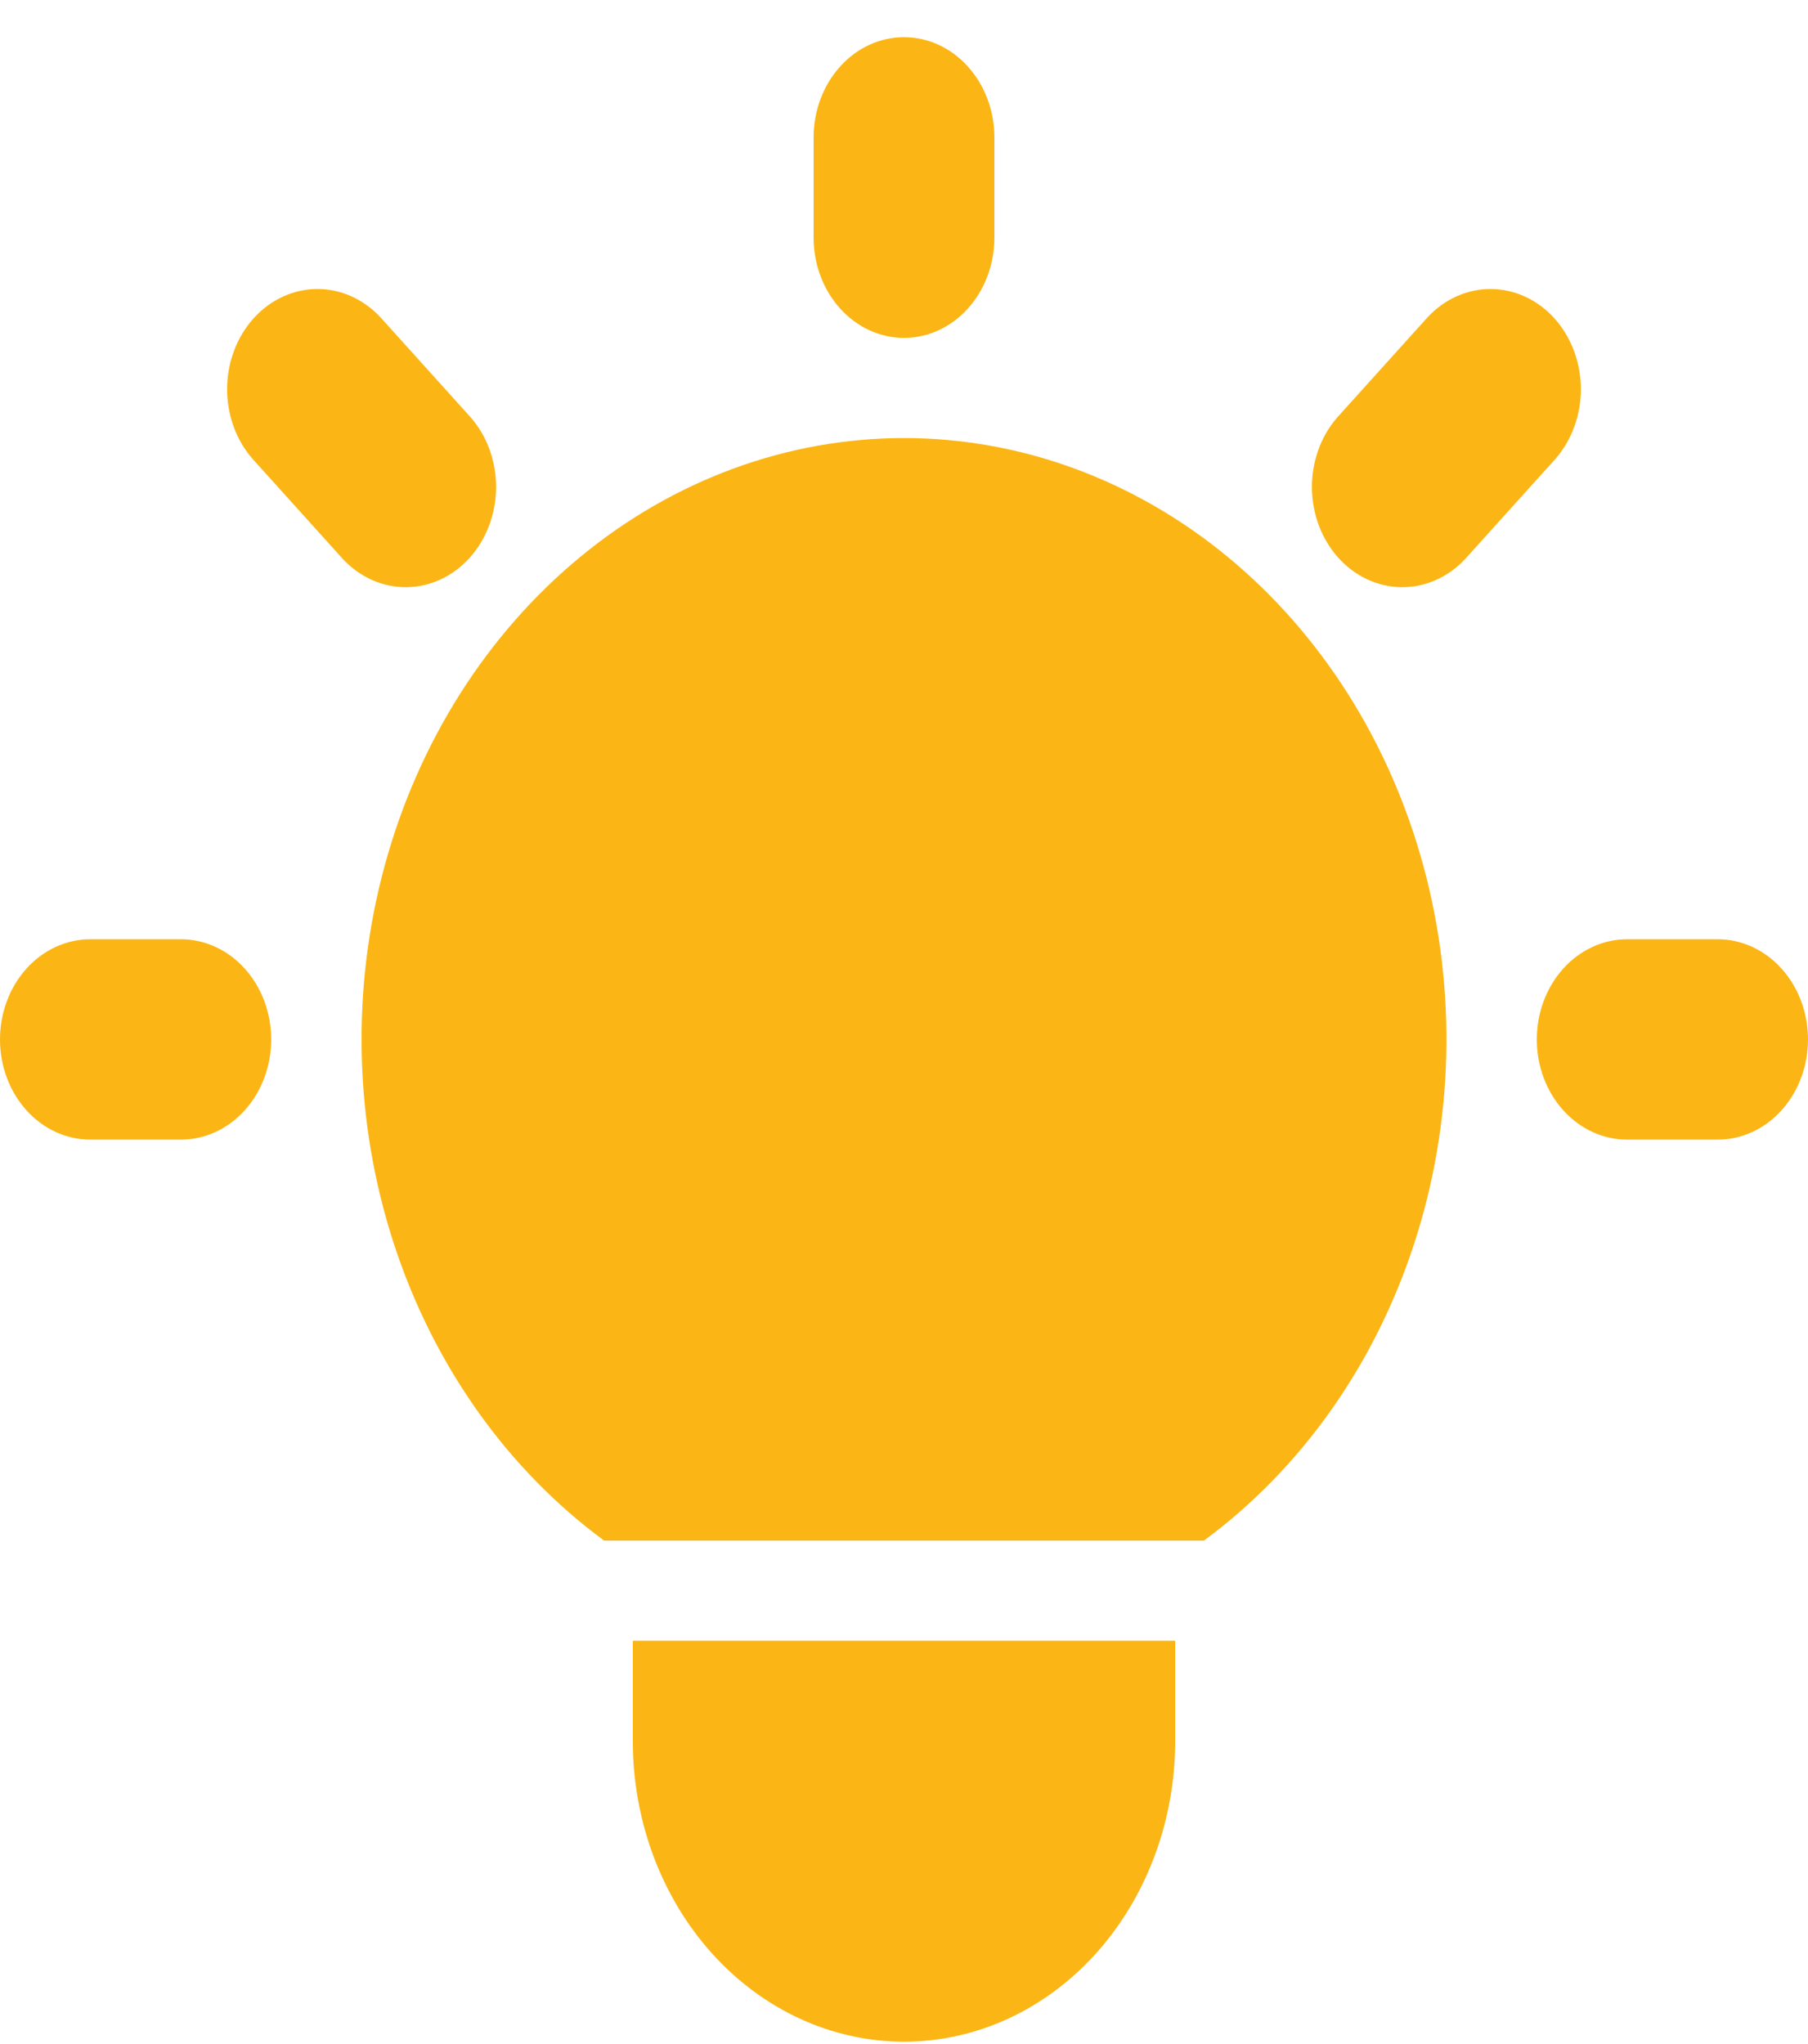 <svg width="23" height="26" viewBox="0 0 23 26" fill="none" xmlns="http://www.w3.org/2000/svg">
<path fill-rule="evenodd" clip-rule="evenodd" d="M12.65 1.748C12.65 1.41 12.529 1.086 12.313 0.847C12.098 0.607 11.805 0.473 11.5 0.473C11.195 0.473 10.902 0.607 10.687 0.847C10.471 1.086 10.35 1.41 10.35 1.748V3.023C10.35 3.361 10.471 3.685 10.687 3.924C10.902 4.163 11.195 4.298 11.5 4.298C11.805 4.298 12.098 4.163 12.313 3.924C12.529 3.685 12.65 3.361 12.65 3.023V1.748ZM4.838 4.034C4.621 3.802 4.331 3.673 4.029 3.676C3.728 3.679 3.439 3.813 3.226 4.049C3.013 4.286 2.892 4.605 2.889 4.94C2.887 5.274 3.002 5.596 3.212 5.836L4.362 7.111C4.579 7.343 4.869 7.472 5.171 7.469C5.472 7.466 5.761 7.332 5.974 7.096C6.187 6.859 6.308 6.54 6.311 6.205C6.313 5.871 6.198 5.549 5.988 5.309L4.838 4.034ZM19.788 5.836C19.997 5.596 20.113 5.274 20.111 4.94C20.108 4.605 19.987 4.286 19.774 4.049C19.561 3.813 19.272 3.679 18.971 3.676C18.669 3.673 18.379 3.802 18.162 4.034L17.012 5.309C16.802 5.549 16.687 5.871 16.689 6.205C16.692 6.54 16.813 6.859 17.026 7.096C17.239 7.332 17.528 7.466 17.829 7.469C18.131 7.472 18.421 7.343 18.638 7.111L19.788 5.836ZM11.5 5.572C10.018 5.572 8.575 6.101 7.385 7.081C6.195 8.061 5.321 9.44 4.893 11.013C4.465 12.586 4.506 14.271 5.009 15.816C5.512 17.362 6.45 18.687 7.685 19.596H15.315C16.55 18.687 17.488 17.362 17.991 15.816C18.494 14.271 18.535 12.586 18.107 11.013C17.679 9.44 16.805 8.061 15.615 7.081C14.425 6.101 12.982 5.572 11.5 5.572ZM14.95 20.87H8.05V22.145C8.05 23.16 8.413 24.132 9.06 24.85C9.707 25.567 10.585 25.97 11.5 25.97C12.415 25.97 13.293 25.567 13.94 24.85C14.586 24.132 14.95 23.16 14.95 22.145V20.87ZM1.15 11.947C0.845 11.947 0.552 12.081 0.337 12.32C0.121 12.559 0 12.883 0 13.222C0 13.56 0.121 13.884 0.337 14.123C0.552 14.362 0.845 14.496 1.15 14.496H2.3C2.605 14.496 2.898 14.362 3.113 14.123C3.329 13.884 3.45 13.56 3.45 13.222C3.45 12.883 3.329 12.559 3.113 12.32C2.898 12.081 2.605 11.947 2.3 11.947H1.15ZM20.7 11.947C20.395 11.947 20.102 12.081 19.887 12.32C19.671 12.559 19.55 12.883 19.55 13.222C19.55 13.56 19.671 13.884 19.887 14.123C20.102 14.362 20.395 14.496 20.7 14.496H21.85C22.155 14.496 22.448 14.362 22.663 14.123C22.879 13.884 23 13.56 23 13.222C23 12.883 22.879 12.559 22.663 12.32C22.448 12.081 22.155 11.947 21.85 11.947H20.7Z" fill="#FBB615"/>
</svg>
